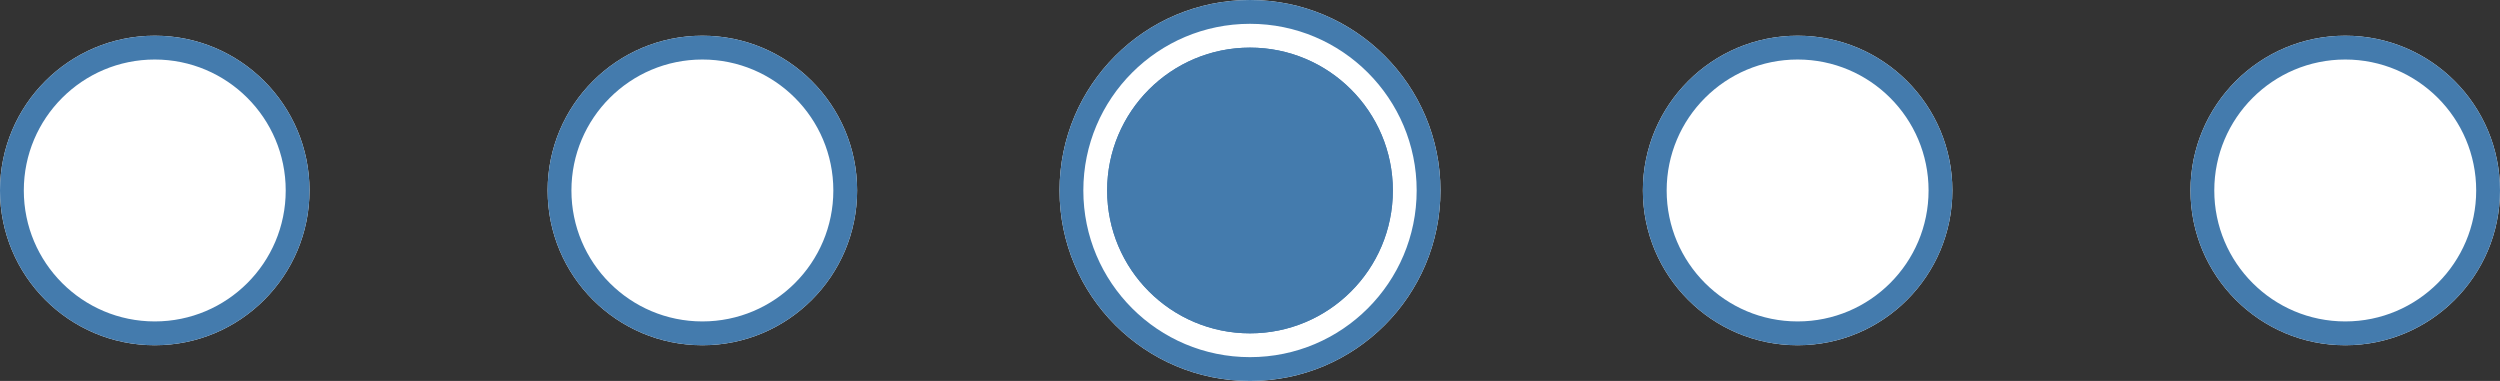 <svg width="210" height="32" xmlns="http://www.w3.org/2000/svg" xmlns:xlink="http://www.w3.org/1999/xlink" overflow="hidden"><rect width="100%" height="100%" fill="#333333" stroke="none"/><defs><clipPath id="clip0"><rect x="0" y="0" width="210" height="32"/></clipPath></defs><g clip-path="url(#clip0)"><path d="M26 16C26 23.18 20.18 29 13 29 5.82 29-3.55271e-15 23.18-3.55271e-15 16-5.32907e-15 8.82 5.82 3 13 3 20.18 3 26 8.82 26 16Z" fill="#FFFFFF"/><path d="M25 16C25 22.627 19.627 28 13 28 6.373 28 1 22.627 1 16 1 9.373 6.373 4 13 4 19.627 4 25 9.373 25 16Z" stroke="#447BAD" stroke-width="2" fill="none"/><path d="M72 16C72 23.18 66.18 29 59 29 51.82 29 46 23.18 46 16 46 8.82 51.82 3 59 3 66.18 3 72 8.82 72 16Z" fill="#FFFFFF"/><path d="M71 16C71 22.627 65.627 28 59 28 52.373 28 47 22.627 47 16 47 9.373 52.373 4 59 4 65.627 4 71 9.373 71 16Z" stroke="#447BAD" stroke-width="2" fill="none"/><path d="M121 16C121 24.837 113.837 32 105 32 96.163 32 89 24.837 89 16 89 7.163 96.163-1.77636e-15 105-1.77636e-15 113.837-5.32907e-15 121 7.163 121 16Z" fill="#FFFFFF"/><path d="M120 16C120 24.284 113.284 31 105 31 96.716 31 90 24.284 90 16 90 7.716 96.716 1 105 1 113.284 1 120 7.716 120 16Z" stroke="#447BAD" stroke-width="2" fill="none"/><path d="M117 16C117 22.627 111.627 28 105 28 98.373 28 93 22.627 93 16 93 9.373 98.373 4 105 4 111.627 4 117 9.373 117 16Z" fill="#447BAD"/><path d="M116 16C116 22.075 111.075 27 105 27 98.925 27 94 22.075 94 16 94 9.925 98.925 5 105 5 111.075 5 116 9.925 116 16Z" stroke="#447BAD" stroke-width="2" fill="none"/><path d="M164 16C164 23.18 158.18 29 151 29 143.82 29 138 23.18 138 16 138 8.82 143.82 3 151 3 158.18 3 164 8.82 164 16Z" fill="#FFFFFF"/><path d="M163 16C163 22.627 157.627 28 151 28 144.373 28 139 22.627 139 16 139 9.373 144.373 4 151 4 157.627 4 163 9.373 163 16Z" stroke="#447BAD" stroke-width="2" fill="none"/><path d="M210 16C210 23.18 204.18 29 197 29 189.82 29 184 23.18 184 16 184 8.82 189.82 3 197 3 204.18 3 210 8.82 210 16Z" fill="#FFFFFF"/><path d="M209 16C209 22.627 203.627 28 197 28 190.373 28 185 22.627 185 16 185 9.373 190.373 4 197 4 203.627 4 209 9.373 209 16Z" stroke="#447BAD" stroke-width="2" fill="none"/></g></svg>